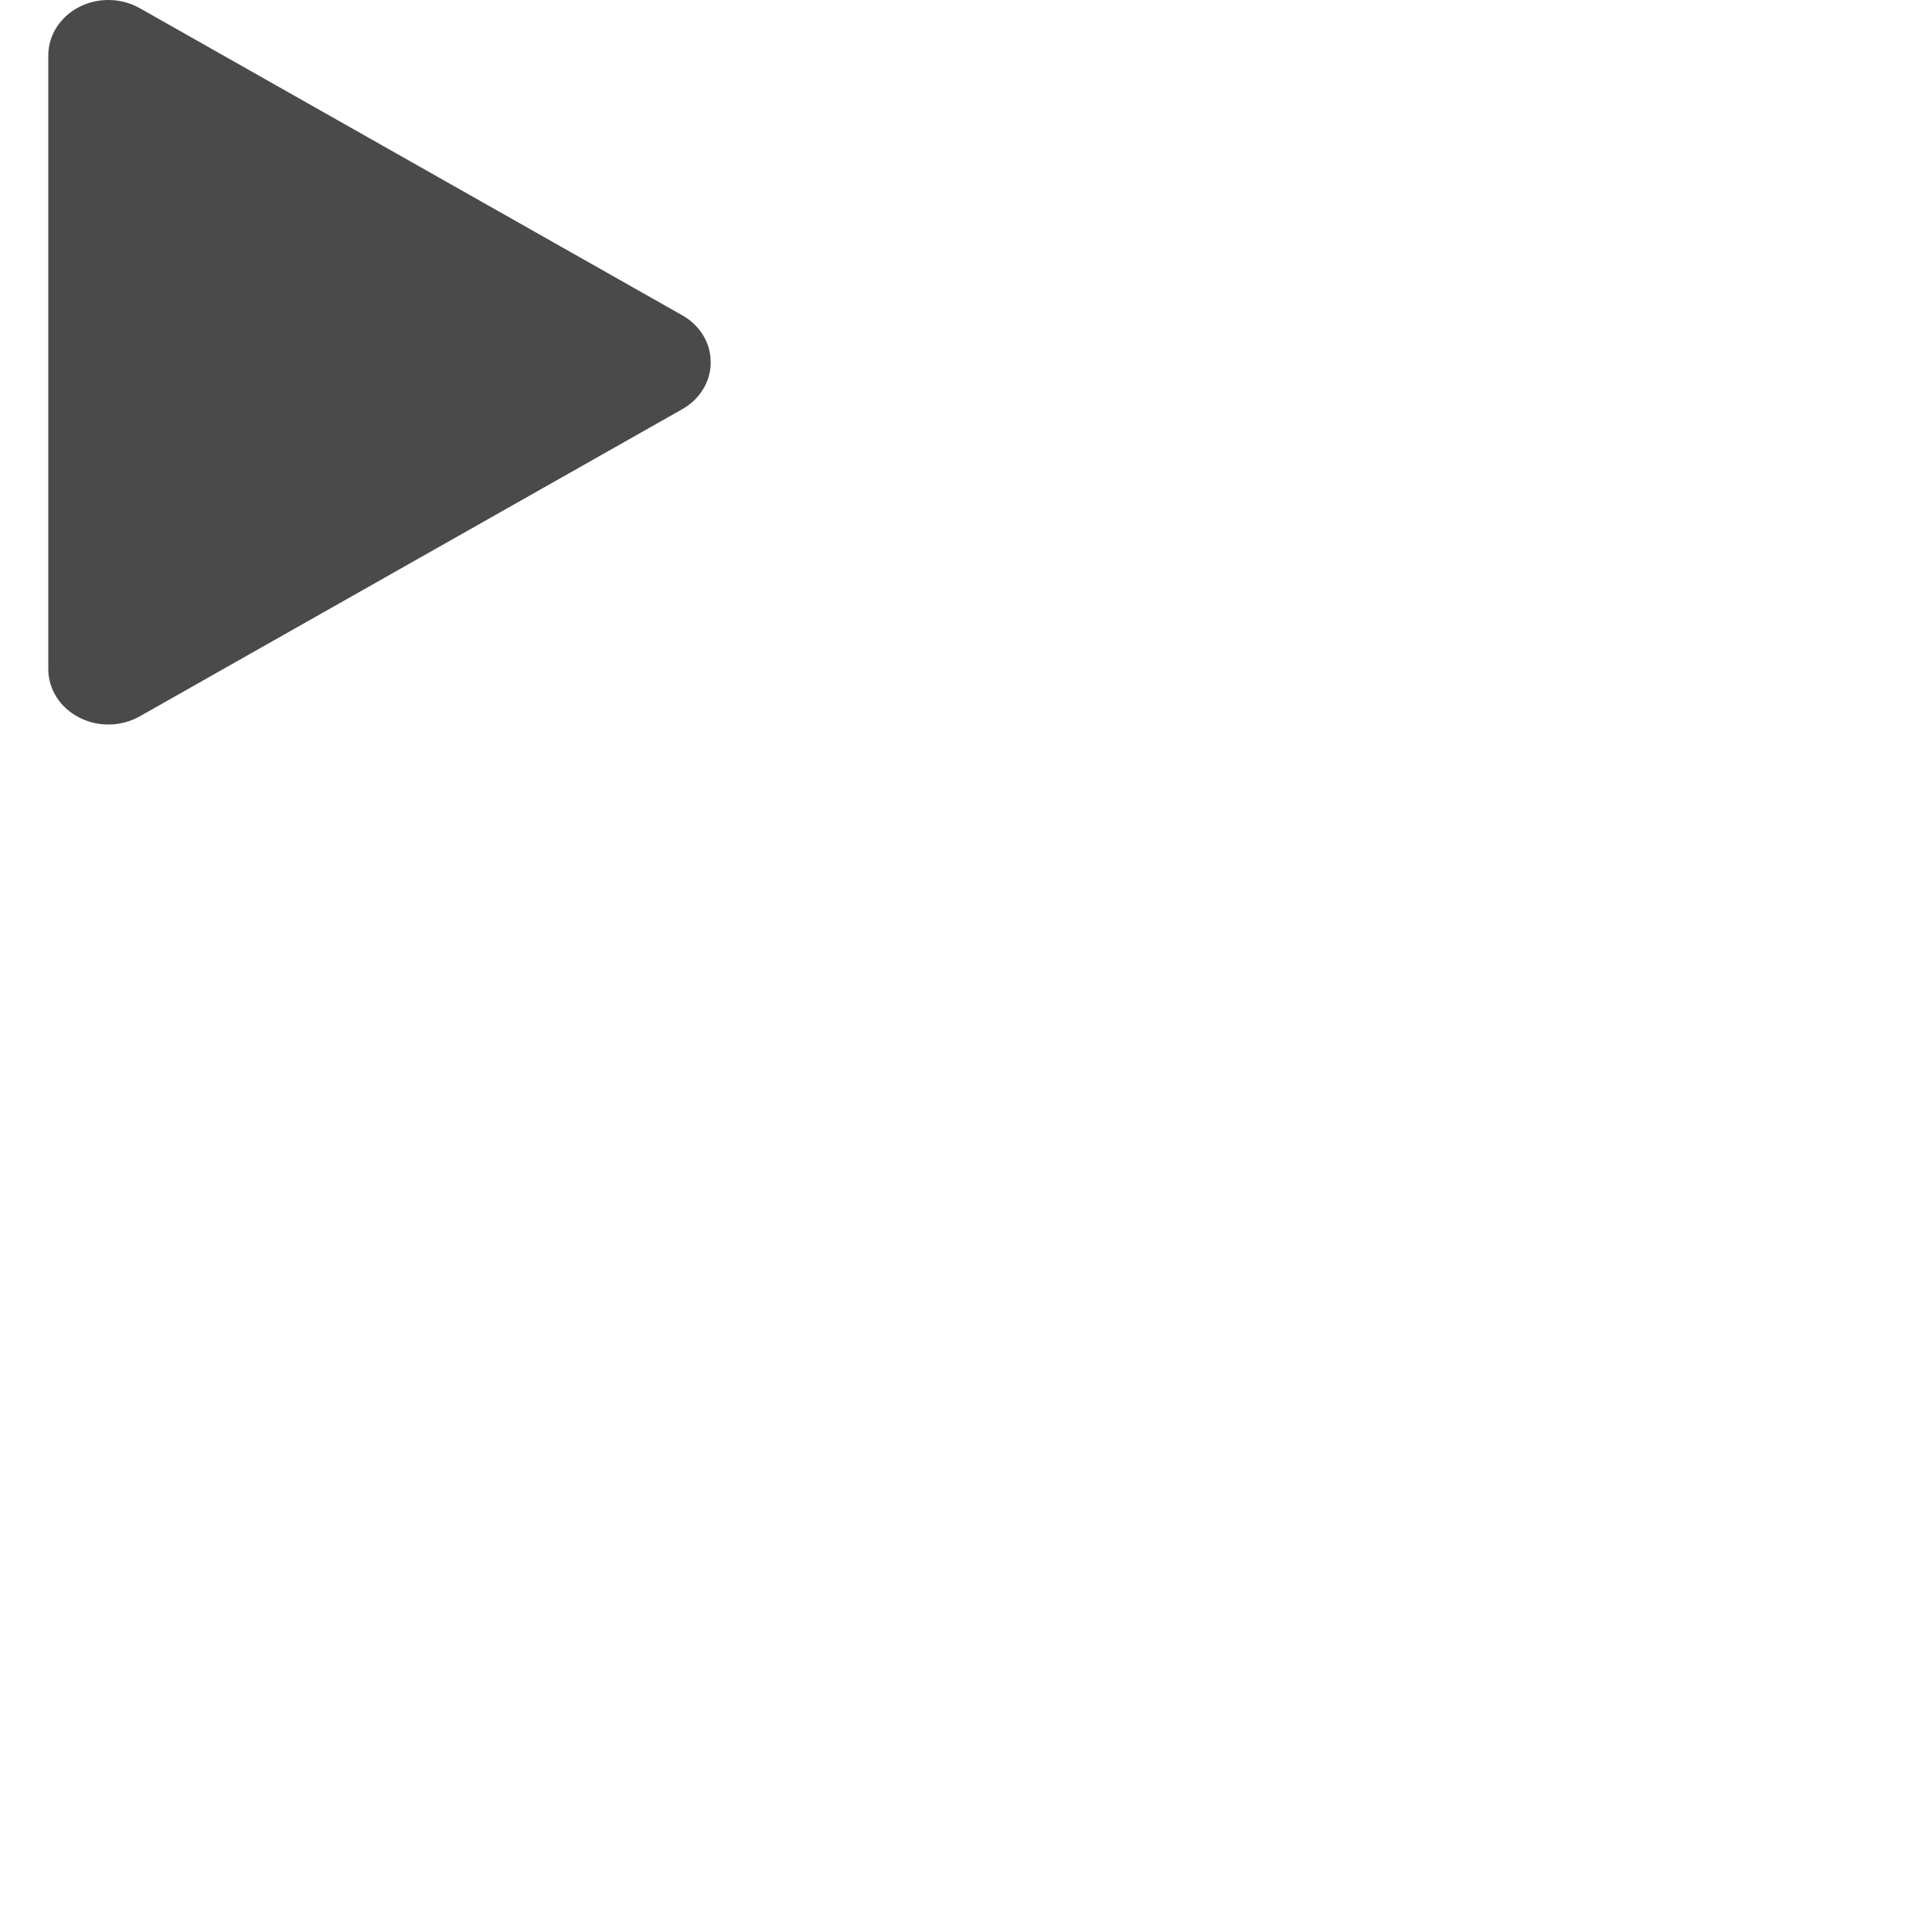 <svg xmlns="http://www.w3.org/2000/svg" width="40" height="40" viewBox="0 0 40 40">
    <path d="M14.714 7.5C14.715 7.696 14.661 7.889 14.557 8.059C14.453 8.23 14.303 8.373 14.122 8.474L2.895 14.83C2.706 14.937 2.489 14.996 2.267 15C2.045 15.004 1.826 14.953 1.633 14.852C1.441 14.753 1.282 14.608 1.17 14.433C1.059 14.258 1 14.058 1 13.855V1.145C1 0.942 1.059 0.742 1.17 0.567C1.282 0.392 1.441 0.247 1.633 0.148C1.826 0.047 2.045 -0.004 2.267 0C2.489 0.004 2.706 0.063 2.895 0.17L14.122 6.526C14.303 6.627 14.453 6.77 14.557 6.941C14.661 7.111 14.715 7.304 14.714 7.5Z" fill="#4A4A4A" style="fill-opacity: 1;"/>
  </svg>